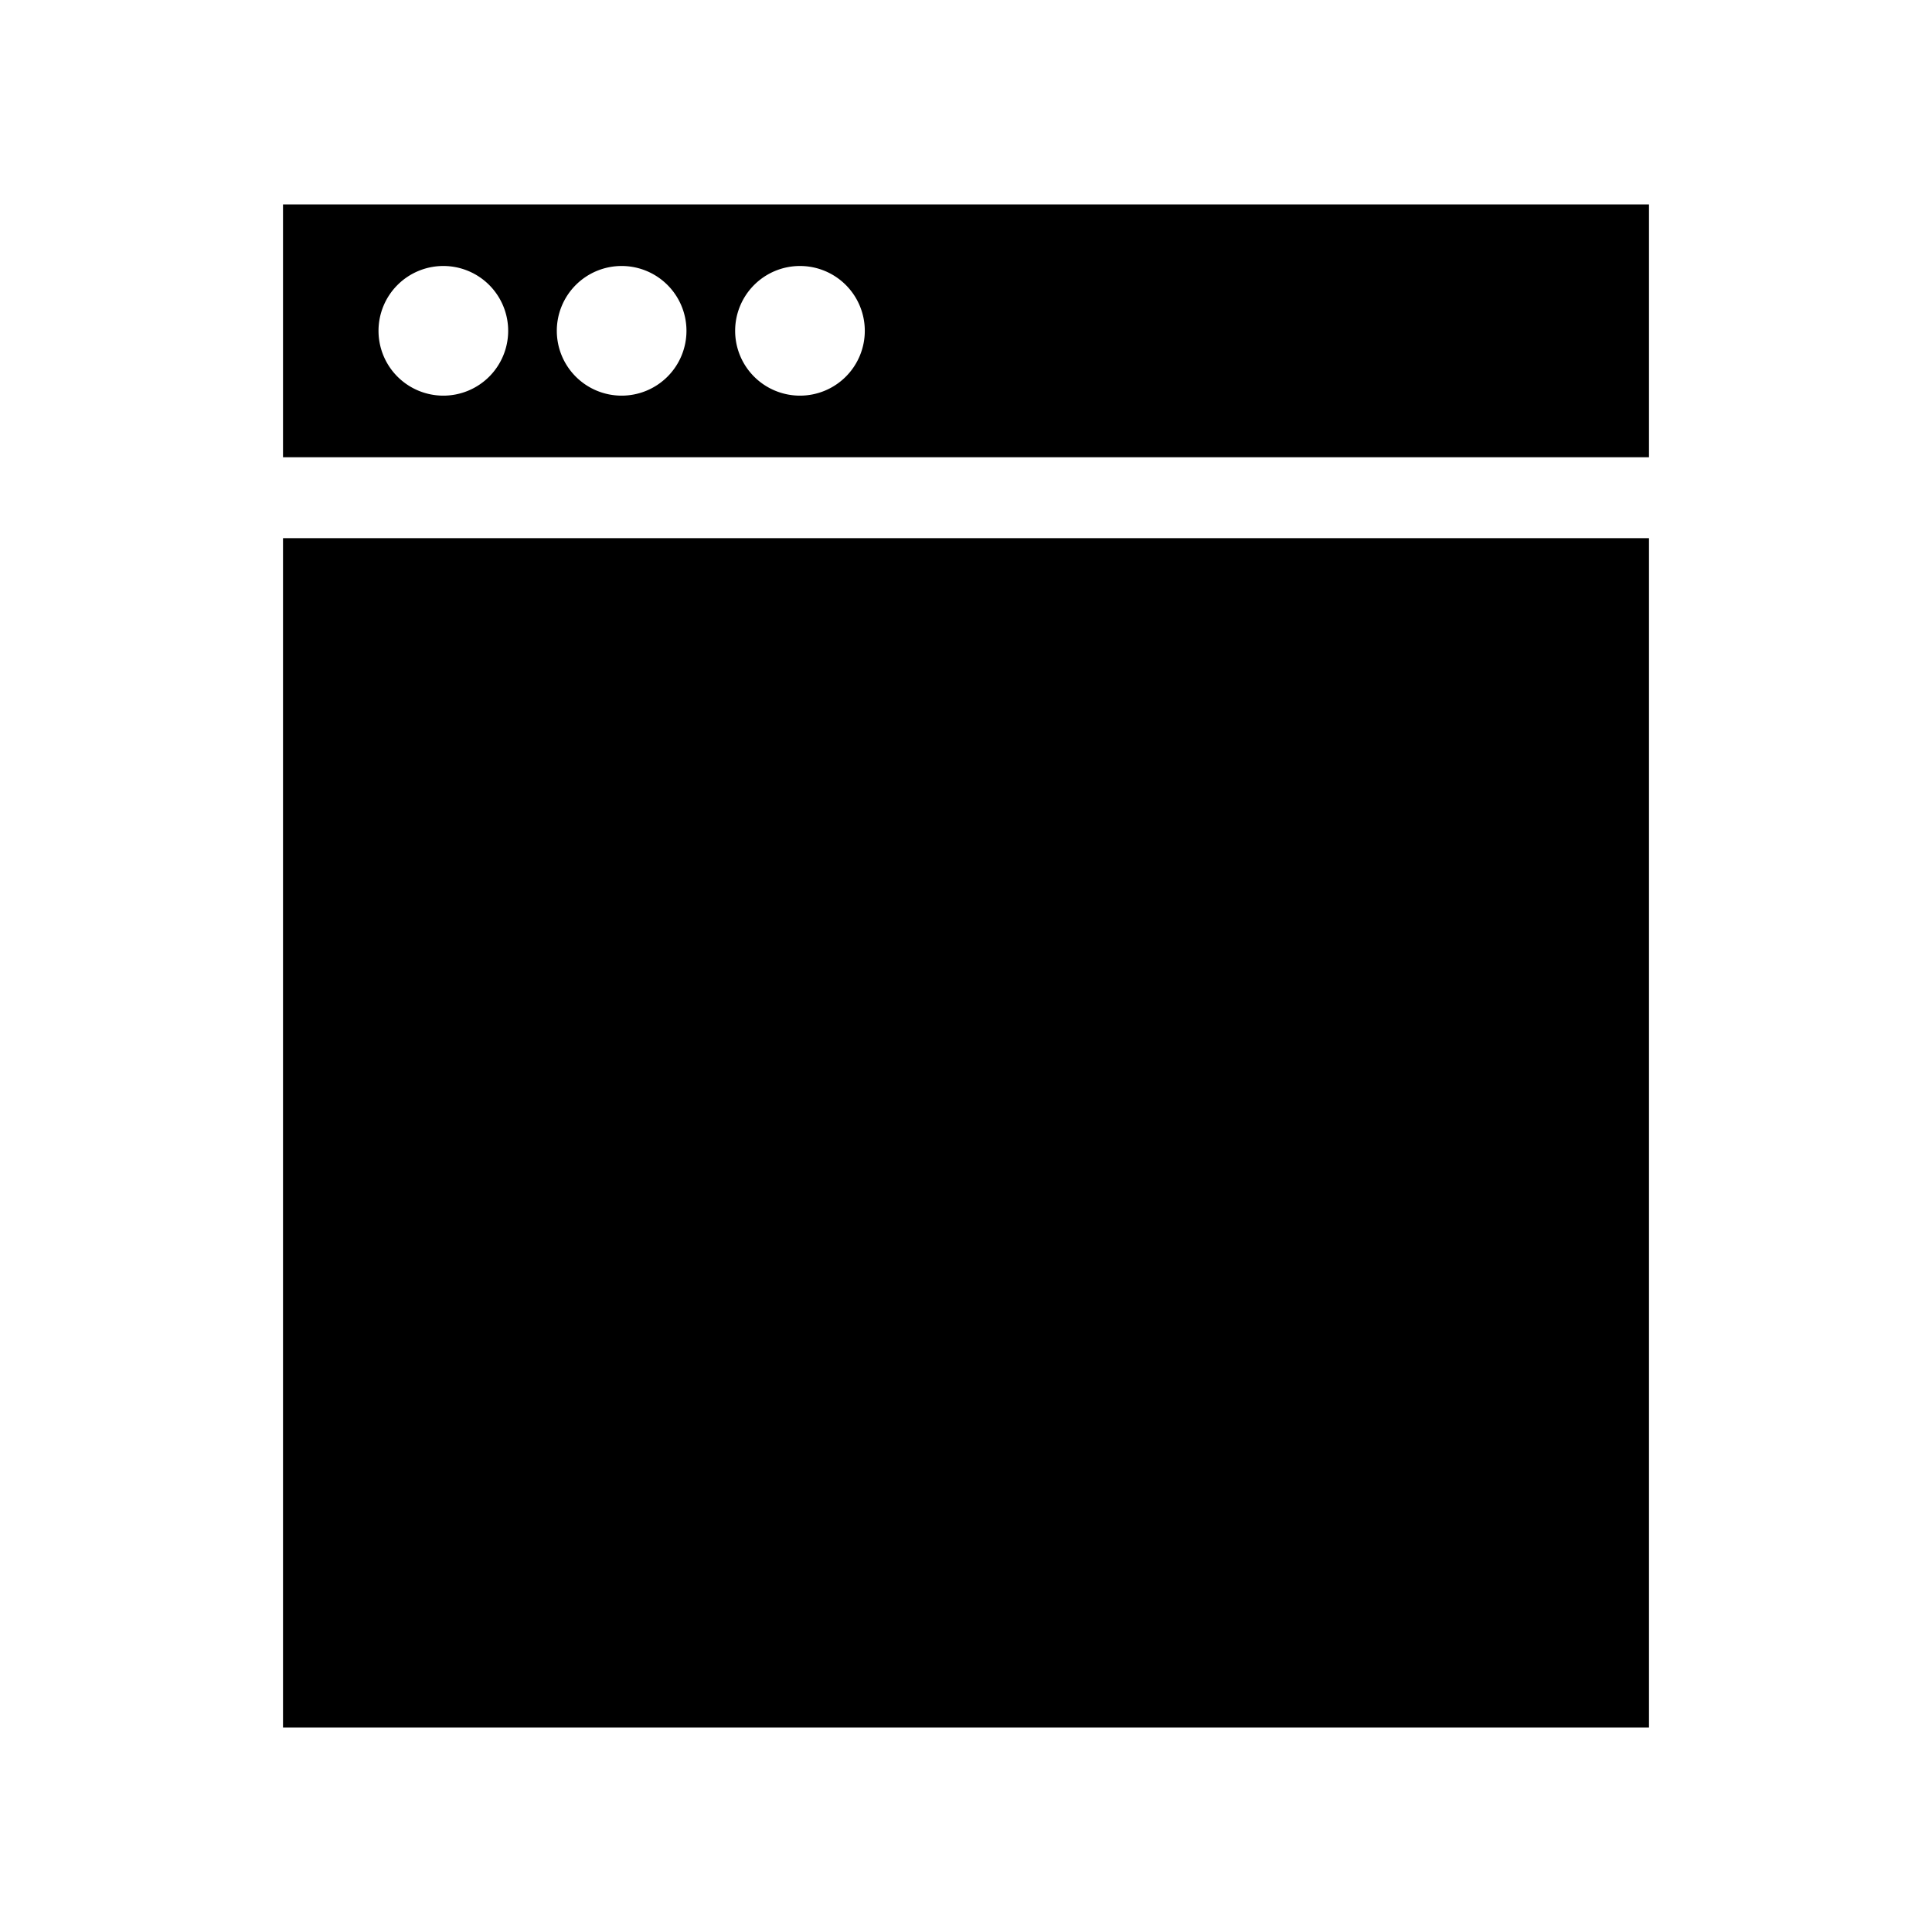 <svg xmlns="http://www.w3.org/2000/svg" viewBox="0 0 512 512"><title>icons_black</title><g id="sitepanel"><rect x="75" y="142.62" width="362" height="315.2"/><path d="M75,54.18v67H437v-67Zm42.49,50.67a17.18,17.18,0,1,1,17.18-17.18A17.18,17.18,0,0,1,117.49,104.85Zm47.26,0a17.18,17.18,0,1,1,17.17-17.18A17.18,17.18,0,0,1,164.75,104.85Zm47.25,0a17.18,17.18,0,1,1,17.18-17.18A17.18,17.18,0,0,1,212,104.85Z" style="fill-rule:evenodd"/></g></svg>